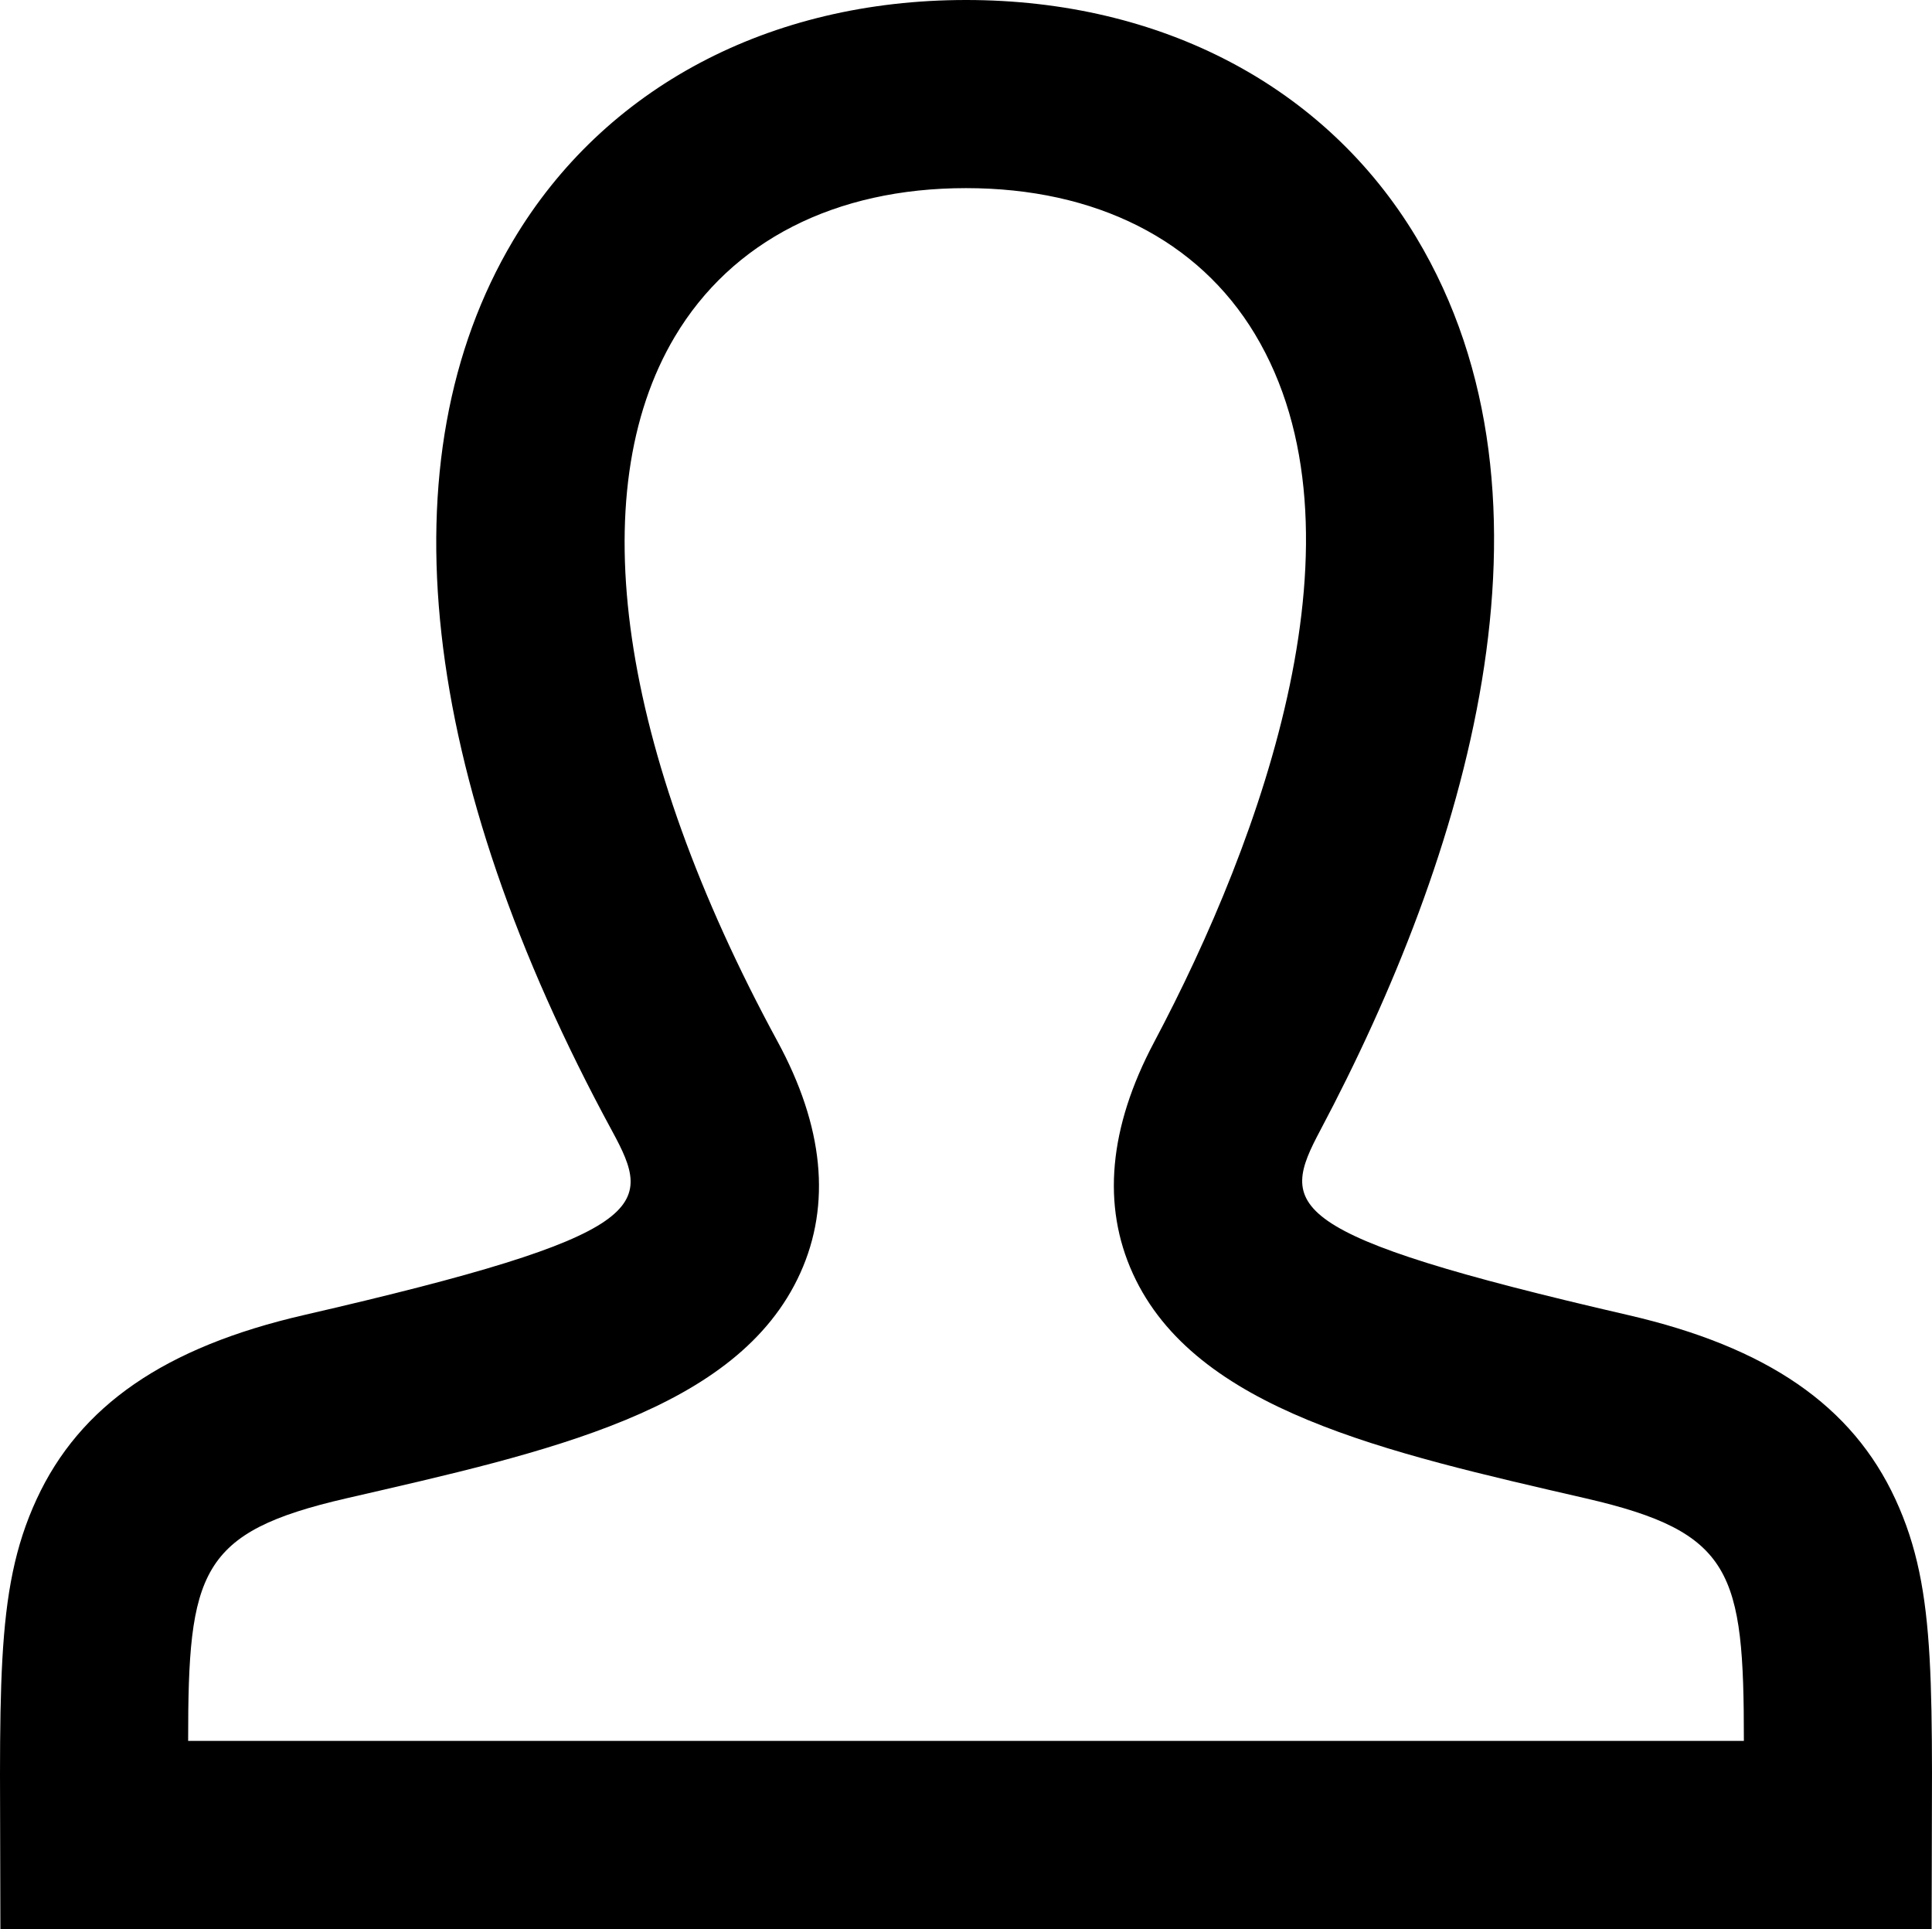 <?xml version="1.0" encoding="utf-8"?>
<!-- Generator: Adobe Illustrator 17.0.0, SVG Export Plug-In . SVG Version: 6.00 Build 0)  -->
<!DOCTYPE svg PUBLIC "-//W3C//DTD SVG 1.1//EN" "http://www.w3.org/Graphics/SVG/1.1/DTD/svg11.dtd">
<svg version="1.1" xmlns="http://www.w3.org/2000/svg" xmlns:xlink="http://www.w3.org/1999/xlink" x="0px" y="0px"
	 width="1791.219px" height="1788.382px" viewBox="0 0 1791.219 1788.382" enable-background="new 0 0 1791.219 1788.382"
	 xml:space="preserve">
<g id="_x30_1" display="none">
	<path display="inline" d="M901.4,1791.399C901.398,1791.399,901.402,1791.399,901.4,1791.399c-27.83,0-51.61-20.059-56.297-47.493
		c-56.881-332.801-192.93-503.136-312.961-653.423C418.88,948.678,311.9,814.737,311.9,585.882c0-325.052,264.448-589.5,589.5-589.5
		s589.5,264.448,589.5,589.5c0,228.857-106.978,362.796-220.238,504.606c-120.033,150.283-256.078,320.618-312.965,653.419
		C953.008,1771.34,929.228,1791.399,901.4,1791.399z M901.4,110.61c-262.066,0-475.272,213.206-475.272,475.272
		c0,188.836,86.171,296.724,195.266,433.317c93.836,117.487,205.29,257.042,280.007,479.116
		c74.717-222.074,186.169-361.629,280.003-479.116c109.097-136.59,195.266-244.478,195.266-433.317
		C1376.672,323.816,1163.466,110.61,901.4,110.61z M901.4,821c-136.772,0-248.042-111.27-248.042-248.038
		S764.628,324.924,901.4,324.924c136.77,0,248.042,111.27,248.042,248.038S1038.17,821,901.4,821z M901.4,439.152
		c-73.785,0-133.814,60.026-133.814,133.81s60.028,133.81,133.814,133.81c73.787,0,133.814-60.026,133.814-133.81
		S975.187,439.152,901.4,439.152z"/>
</g>
<g id="_x30_2" display="none">
	<path display="inline" fill="#231F20" d="M669.013,1310.992c-7.244,0-14.534-1.338-21.686-4.153
		C386.03,1203.806,217.2,955.683,217.2,674.777c0-374.503,304.669-679.195,679.195-679.195s679.195,304.692,679.195,679.195
		c0,273.524-162.785,519.178-414.761,625.81c-30.084,12.689-64.69-1.361-77.425-31.376c-12.689-30.038,1.338-64.713,31.376-77.425
		c208.188-88.083,342.689-291.034,342.689-517.01c0-309.375-251.699-561.074-561.074-561.074S335.321,365.402,335.321,674.777
		c0,232.089,139.484,437.047,355.378,522.201c30.315,11.951,45.218,46.256,33.268,76.594
		C714.784,1296.803,692.544,1310.992,669.013,1310.992z M955.456,1731.959V886.61L712.201,688.758
		c-25.378-20.579-62.521-16.726-83.1,8.559c-20.579,25.308-16.749,62.498,8.536,83.077L837.335,942.81v789.149
		c0,32.622,26.439,59.06,59.06,59.06C929.017,1791.02,955.456,1764.581,955.456,1731.959z M931.832,961.958l236.242-177.181
		c26.116-19.564,31.376-56.592,11.812-82.685c-19.564-26.116-56.615-31.399-82.685-11.812L860.959,867.462
		c-26.116,19.564-31.376,56.592-11.812,82.685c11.581,15.48,29.346,23.624,47.294,23.624
		C908.761,973.77,921.219,969.918,931.832,961.958z"/>
</g>
<g id="_x30_3" display="none">
	<path display="inline" d="M1008.173,1292.742v388.021c0,61.615-49.937,111.552-111.552,111.552s-111.552-49.937-111.552-111.552
		v-388.021C478.059,1239.73,244.3,972.789,244.3,650.632c0-360.266,292.054-652.32,652.32-652.32s652.32,292.054,652.32,652.32
		C1548.94,972.789,1315.181,1239.73,1008.173,1292.742z"/>
</g>
<g id="_x30_4" display="none">
	<path display="inline" d="M728.828,395.118h6.237c4.447,0,8.882-0.624,13.155-1.871c94.571-27.35,195.506-27.397,290.031,0
		c4.285,1.247,8.709,1.871,13.167,1.871h6.26c16.678,0,32.132-8.778,40.656-23.123c8.535-14.345,8.882-32.109,0.912-46.754
		L934.776,22.424c-8.27-15.246-24.232-24.74-41.568-24.74c-17.348,0-33.299,9.494-41.58,24.74L687.248,325.241
		c-7.958,14.668-7.6,32.432,0.924,46.754C696.696,386.34,712.15,395.118,728.828,395.118z M893.219,144.138l75.225,138.484
		c-49.873-6.121-100.508-6.121-150.404,0L893.219,144.138z M1765.207,852.728L1462.39,688.372
		c-14.657-7.969-32.421-7.646-46.766,0.924c-14.333,8.524-23.111,23.978-23.111,40.656v6.306c0,4.458,0.624,8.87,1.859,13.144
		c13.71,47.378,20.663,96.142,20.663,144.952c0,48.787-6.953,97.574-20.663,144.998c-1.236,4.273-1.859,8.709-1.859,13.144v6.283
		c0,16.678,8.79,32.132,23.123,40.656c7.438,4.435,15.812,6.653,24.186,6.653c7.761,0,15.535-1.917,22.58-5.729l302.817-164.472
		c15.246-8.293,24.728-24.232,24.728-41.58C1789.947,876.96,1780.453,860.998,1765.207,852.728z M1505.009,969.545
		c3.084-24.971,4.643-50.081,4.643-75.19c0-25.133-1.559-50.242-4.643-75.19l138.484,75.167L1505.009,969.545z M1143.922,435.058
		c2.922,2.911,6.214,5.452,9.783,7.531c79.279,45.853,145.449,112.035,191.348,191.337c2.068,3.581,4.597,6.861,7.519,9.794
		l12.081,12.058c8.986,8.963,21.056,13.814,33.426,13.814c3.985,0,7.993-0.508,11.943-1.525
		c16.228-4.25,29.002-16.747,33.576-32.894l91.892-324.462c4.666-16.493,0.058-34.234-12.07-46.338
		c-12.127-12.151-29.81-16.771-46.35-12.058l-324.416,91.938c-16.135,4.574-28.644,17.348-32.871,33.564
		c-4.239,16.239,0.439,33.495,12.289,45.368L1143.922,435.058z M1421.364,366.428l-42.261,149.249
		c-31.139-39.87-67.071-75.814-106.918-106.976L1421.364,366.428z M1059.296,1393.59h-7.877c-4.458,0-8.882,0.624-13.167,1.871
		c-94.617,27.396-195.345,27.396-290.031,0c-4.273-1.247-8.709-1.871-13.155-1.871h-4.597c-16.678,0-32.132,8.778-40.656,23.123
		c-8.535,14.345-8.882,32.109-0.912,46.754l164.472,302.84c8.27,15.246,24.232,24.74,41.58,24.74
		c17.336,0,33.299-9.494,41.568-24.74l164.356-302.84c7.958-14.668,7.6-32.432-0.924-46.754
		C1091.416,1402.368,1075.974,1393.59,1059.296,1393.59z M894.928,1644.594l-75.098-138.276
		c49.896,6.006,100.508,5.867,150.381-0.439L894.928,1644.594z M347.922,1105.95c8.512,0,17.036-2.287,24.59-6.791
		c14.334-8.524,23.123-24.255,23.123-40.933c0-4.62-0.681-9.217-2.01-13.652c-14.68-48.741-22.13-99.284-22.13-150.219
		c0-50.889,7.45-101.432,22.13-150.219c1.328-4.412,2.01-9.563,2.01-14.183c0-16.678-8.79-32.132-23.123-40.656
		c-14.334-8.57-32.109-8.847-46.766-0.924L22.928,852.821C7.694,861.114-1.8,877.053-1.8,894.401s9.494,33.31,24.74,41.58
		l302.817,164.379C332.676,1104.125,340.299,1105.95,347.922,1105.95z M281.371,968.598l-136.717-74.197l136.717-74.243
		c-2.991,24.578-4.493,49.365-4.493,74.197C276.878,919.21,278.379,944.019,281.371,968.598z M646.35,1355.822
		c-2.991-2.98-6.352-5.544-10.025-7.623c-82.12-46.731-150.207-114.807-196.881-196.927c-2.102-3.719-4.701-7.115-7.727-10.118
		l-8.247-8.224c-11.885-11.85-29.175-16.47-45.357-12.289c-16.228,4.25-28.99,16.747-33.564,32.894l-91.892,324.485
		c-4.666,16.493-0.058,34.234,12.07,46.338c8.997,9.009,21.079,13.86,33.449,13.86c4.308,0,8.651-0.578,12.901-1.802l324.416-91.961
		c16.158-4.574,28.667-17.371,32.894-33.61c4.216-16.262-0.497-33.541-12.382-45.391L646.35,1355.822z M366.783,1422.281
		l41.822-147.701c30.965,39.409,66.609,74.936,106.121,105.775L366.783,1422.281z M1444.152,1152.935
		c-4.585-16.147-17.394-28.667-33.645-32.871c-16.251-4.297-33.53,0.508-45.391,12.382l-12.613,12.682
		c-2.876,2.887-5.371,6.145-7.427,9.679c-45.911,79.279-112.081,145.437-191.371,191.36c-3.546,2.056-6.814,4.551-9.714,7.438
		l-11.296,11.273c-11.885,11.873-16.597,29.152-12.37,45.391c4.216,16.262,16.736,29.06,32.894,33.634l324.485,91.868
		c4.25,1.201,8.582,1.779,12.89,1.779c12.37,0,24.463-4.874,33.46-13.86c12.116-12.128,16.736-29.868,12.058-46.362
		L1444.152,1152.935z M1272.913,1379.453c39.79-31.231,75.664-67.198,106.745-107.115l42.319,149.295L1272.913,1379.453z
		 M343.971,635.797c4.574,16.124,17.36,28.644,33.599,32.871c3.95,1.016,7.946,1.525,11.92,1.525
		c12.382,0,24.463-4.874,33.449-13.86l8.824-8.824c3.003-3.003,5.579-6.376,7.681-10.072
		c46.662-82.097,114.749-150.173,196.881-196.904c3.684-2.102,7.069-4.666,10.06-7.669l9.055-9.055
		c11.873-11.873,16.563-29.129,12.335-45.368s-16.747-29.037-32.894-33.587l-324.462-91.892
		c-16.459-4.735-34.211-0.069-46.35,12.058c-12.116,12.127-16.736,29.868-12.058,46.362L343.971,635.797z M513.999,408.955
		c-39.466,30.885-75.052,66.459-105.959,105.89l-41.892-147.77L513.999,408.955z M893.253,421.845
		c-260.544,0-472.509,211.965-472.509,472.509s211.965,472.532,472.509,472.532c260.556,0,472.532-211.988,472.532-472.532
		S1153.809,421.845,893.253,421.845z M893.253,1272.27c-208.373,0-377.892-169.531-377.892-377.915
		c0-208.361,169.519-377.892,377.892-377.892c208.385,0,377.915,169.531,377.915,377.892
		C1271.169,1102.739,1101.638,1272.27,893.253,1272.27z"/>
</g>
<g id="_x30_5">
	<path id="user-3-icon" d="M1790.87,1788.382H0.367c0-222.137-6.321-312.041,33.542-398.394
		c40.063-86.774,118.807-141.05,247.818-170.805c324.849-74.827,323.928-100.386,285.834-170.535
		c-179.409-330.397-212.02-623.622-91.826-825.659C560.043,81.274,713.088,0,895.623,0c181.161,0,333.253,80.113,417.279,219.794
		c147.293,244.853,45.041,575.733-88.817,828.103c-37.55,70.766-38.398,96.582,285.429,171.287
		c129.007,29.755,207.751,84.031,247.81,170.805C1797.056,1476.04,1790.87,1563.453,1790.87,1788.382z M174.432,1613.977h1442.372
		c0.065-156.844-10.352-193.451-146.484-224.854c-185.621-42.789-362.178-81.705-419.958-208.268
		c-28.92-63.345-22.312-135.576,19.656-214.681c100.604-189.665,203.512-473.511,93.439-656.476
		c-52.48-87.244-147.602-135.289-267.83-135.289c-121.268,0-217.154,48.924-270,137.754
		c-86.231,144.941-51.528,383.046,95.204,653.268c42.776,78.774,49.928,150.979,21.251,214.585
		c-57.828,128.255-235.228,166.296-421.153,209.111C184.784,1420.521,174.367,1457.128,174.432,1613.977z"/>
</g>
<g id="_x30_6" display="none">
	<path display="inline" d="M1075.327,1787.158h-359.58c-41.087,0-74.507-33.421-74.507-74.507v-188.465
		c0-5.828-0.258-10.782-0.661-14.951c-3.25,2.667-6.937,6.007-11.062,10.132l-75.415,75.404
		c-33.286,33.286-55.914,55.903-57.606,57.606c-28.601,28.601-77.455,28.377-105.586,0.224
		c-2.959-2.959-59.837-59.848-127.138-127.115l-127.115-127.16c-28.882-29.162-28.882-76.211-0.247-105.126l133.503-133.481
		c4.102-4.124,7.419-7.8,10.098-11.051c-4.192-0.381-9.156-0.65-14.984-0.65H76.607c-41.087,0-74.507-33.421-74.507-74.507V713.953
		c0-41.087,33.421-74.507,74.507-74.507h188.465c5.828,0,10.782-0.269,14.962-0.65c-2.679-3.25-5.996-6.949-10.12-11.051
		L136.657,494.466c-28.882-29.162-28.882-76.211-0.247-105.126l140.855-140.855c60.733-60.722,110.069-110.035,113.24-113.24
		c28.938-28.96,77.645-28.557,105.776-0.403c2.992,3.004,62.616,62.627,133.257,133.234c4.113,4.124,7.8,7.442,11.039,10.132
		c0.403-4.192,0.661-9.145,0.661-14.951V74.814c0-41.087,33.421-74.507,74.507-74.507h359.58c41.087,0,74.507,33.421,74.507,74.507
		v188.442c0,5.805,0.258,10.759,0.661,14.951c3.239-2.69,6.926-6.007,11.039-10.132c70.652-70.629,130.264-130.253,132.999-133.01
		c28.601-28.601,77.477-28.377,105.608-0.224c3.575,3.609,52.91,52.922,113.644,113.644l140.609,140.609
		c28.882,29.162,28.882,76.211,0.247,105.126l-133.526,133.503c-4.113,4.124-7.442,7.823-10.12,11.051
		c4.203,0.403,9.168,0.672,15.007,0.672h188.442c41.087,0,74.507,33.421,74.507,74.507v359.558
		c0,41.087-33.421,74.507-74.507,74.507h-188.42c-5.828,0-10.781,0.269-14.962,0.65c2.667,3.25,5.996,6.926,10.098,11.051
		l133.234,133.234c28.882,29.162,28.882,76.211,0.247,105.126l-179.734,179.745c-41.714,41.692-71.885,71.862-74.339,74.35
		c-28.938,28.96-77.645,28.557-105.776,0.403c-2.992-3.004-62.616-62.627-133.257-133.234c-4.113-4.124-7.8-7.442-11.039-10.109
		c-0.403,4.169-0.661,9.123-0.661,14.951v188.465C1149.834,1753.737,1116.414,1787.158,1075.327,1787.158z M778.957,1649.441h233.16
		v-125.255c0-120.503,66.684-163.248,123.798-163.248c41.109,0,82.498,20.51,122.991,60.991
		c33.656,33.667,64.824,64.824,88.573,88.561c9.044-9.056,19.154-19.165,30.047-30.058l134.803-134.803l-88.539-88.539
		c-74.698-74.687-64.958-136.26-52.507-166.319c12.44-30.036,49.1-80.47,154.741-80.47h125.21V777.163h-125.232
		c-105.653,0-142.312-50.434-154.764-80.492c-12.452-30.058-22.191-91.632,52.507-166.319l88.584-88.584l-95.902-95.891
		c-25.945-25.934-49.828-49.806-68.971-68.948c-23.715,23.715-54.883,54.894-88.55,88.561
		c-40.504,40.481-81.882,61.013-123.002,61.013c-40.84,0-76.883-20.958-98.884-57.472c-16.52-27.413-24.903-63.008-24.903-105.776
		V138.024h-233.16v125.232c0,120.48-66.673,163.226-123.775,163.248c0,0-0.011,0-0.022,0c-41.109,0-82.487-20.532-122.991-61.013
		c-33.656-33.667-64.824-64.824-88.573-88.561c-19.109,19.098-43.003,42.992-68.971,68.948l-95.902,95.914l88.561,88.561
		c74.709,74.687,64.981,136.26,52.529,166.319c-12.452,30.058-49.1,80.492-154.742,80.492H139.817v233.138h125.21
		c105.642,0,142.301,50.411,154.753,80.47s22.191,91.61-52.485,166.319l-88.573,88.561l82.431,82.442
		c31.134,31.112,60.05,60.027,82.431,82.42c4.169-4.169,8.551-8.54,13.146-13.135l75.415-75.404
		c40.504-40.504,81.893-61.036,123.024-61.036c57.102,0,123.786,42.745,123.786,163.248V1649.441z M907.888,1233.755
		c-190.661,0-345.773-155.111-345.773-345.75c0-190.661,155.111-345.773,345.773-345.773s345.773,155.111,345.773,345.773
		C1253.66,1078.644,1098.549,1233.755,907.888,1233.755z M907.888,679.95c-114.72,0-208.055,93.336-208.055,208.055
		s93.336,208.033,208.055,208.033s208.055-93.313,208.055-208.033S1022.607,679.95,907.888,679.95z"/>
</g>
<g id="_x30_7" display="none">
	<path display="inline" d="M1893,900.707c0,72.076-58.436,130.529-130.536,130.529H349.417l537.778,537.787
		c50.954,50.968,50.954,133.62,0,184.597c-50.961,50.946-133.627,50.946-184.558-0.016l-748.341-748.341
		c-0.689-0.689-1.269-1.418-1.928-2.13c-30.296-23.896-49.808-60.861-49.808-102.435c0-42.898,20.799-80.869,52.758-104.633
		c3.262-4.207,6.756-8.32,10.621-12.185L714.28,35.524c50.968-50.97,133.604-50.97,184.588,0c50.954,50.97,50.954,133.628,0,184.597
		L348.82,770.177h1413.644C1834.564,770.177,1893,828.613,1893,900.707z"/>
</g>
<g id="_x30_8" display="none">
	<path display="inline" d="M1740.882,1523.203l-480.365-480.292c65.678-104.93,103.836-229.307,103.836-362.123
		c0-377.747-306.178-684.022-683.853-684.022C302.875-3.235-3.4,303.04-3.4,680.787c0,377.6,306.275,683.728,683.9,683.728
		c133.549,0,258.459-38.472,363.852-104.833l480.048,480.051c33.094,32.972,76.241,50.348,119.266,50.348c0.194,0,0.339,0,0.533,0
		c37.403,0,75.583-13.897,104.202-42.367c29.03-29.055,42.78-67.408,42.658-105.199
		C1791.06,1599.491,1773.879,1556.25,1740.882,1523.203z M1061.848,680.787c-0.364,210.054-171.144,380.957-381.348,381.348
		c-210.226-0.391-381.006-171.293-381.348-381.348c0.341-210.204,171.121-381.106,381.348-381.495
		C890.704,299.681,1061.484,470.583,1061.848,680.787z"/>
</g>
<g id="_x30_9" display="none">
	<path display="inline" d="M1020.656,456.841h470.83L1203.42,168.75c-39.749-39.749-39.749-104.207,0-143.956
		c39.749-39.749,104.208-39.749,143.958,0l461.898,461.847c0,0,0,0,0.025,0c4.734,4.734,8.957,9.95,12.672,15.549
		c1.527,2.265,2.546,4.733,3.869,7.1c1.909,3.436,3.97,6.769,5.497,10.433c1.221,2.977,1.882,6.057,2.799,9.111
		c1.044,3.282,2.289,6.489,2.951,9.925c1.019,5.191,1.35,10.458,1.578,15.726c0.051,1.399,0.433,2.698,0.433,4.122
		c0,1.578-0.407,3.054-0.485,4.607c-0.228,5.115-0.559,10.204-1.552,15.217c-0.713,3.614-2.01,6.999-3.105,10.484
		c-0.916,2.85-1.5,5.751-2.647,8.526c-1.628,3.945-3.816,7.584-5.955,11.273c-1.17,2.061-2.035,4.25-3.384,6.261
		c-3.791,5.649-8.066,10.942-12.876,15.726l-461.746,461.719c-19.875,19.875-45.933,29.824-71.966,29.824
		s-52.091-9.95-71.966-29.824c-39.749-39.749-39.749-104.182,0-143.905l288.066-288.093h-470.83
		c-225.668,0-409.273,183.605-409.273,409.299c0,56.213-45.575,101.79-101.79,101.79c-56.213,0-101.79-45.577-101.79-101.79
		C407.803,731.776,682.738,456.841,1020.656,456.841z M1737.259,1105.779c-56.213,0-101.79,45.577-101.79,101.79v237.527v75.553
		v63.339H159.512V206.641h84.867h76.318h479.278c56.215,0,101.79-45.577,101.79-101.79S856.189,3.061,799.975,3.061H312.249h-67.87
		h-84.867c-112.428,0-203.58,91.152-203.58,203.58v1377.347c0,112.426,91.152,203.58,203.58,203.58h1475.956
		c112.426,0,203.58-91.154,203.58-203.58v-63.339v-75.553v-237.527C1839.049,1151.356,1793.472,1105.779,1737.259,1105.779z"/>
</g>
<g id="_x31_0" display="none">
	<path display="inline" d="M1791.7,1109.21c0-108.193-67.804-185.201-98.086-214.22c30.283-29.002,98.086-106.01,98.086-214.203
		c0-78.072-45.605-133.712-85.905-182.836c-29.327-35.769-54.682-66.667-54.484-97.004c0.306-36.943,2.527-65.223,28.911-92.6
		c38.333-39.867,51.868-79.191,41.364-120.159l-1.263-4.981L1605.85,70.738l-4.837-1.209
		c-40.787-10.503-80.347,3.014-120.176,41.383c-27.414,26.348-55.658,28.569-92.961,28.821c-30.284,0-61.036-25.23-96.661-54.467
		c-49.089-40.245-104.728-85.868-182.782-85.868c-105.937,0-181.952,64.969-212.326,96.119
		C865.735,64.367,789.702-0.602,683.782-0.602c-78.054,0-133.693,45.624-182.818,85.886c-35.643,29.219-66.395,54.449-97.004,54.449
		c-36.924-0.252-65.204-2.473-92.582-28.821c-39.847-38.333-79.605-51.778-120.176-41.383l-4.8,1.246L71.928,183.208l-1.299,4.999
		c-10.468,40.95,3.014,80.239,41.4,120.176c26.313,27.378,28.569,55.64,28.821,92.582c0.217,30.355-25.103,61.253-54.43,97.022
		C46.14,547.075,0.516,602.751,0.516,680.787c0,108.193,67.804,185.201,98.104,214.203c-30.3,29.019-98.104,106.027-98.104,214.22
		c0,78.072,45.66,133.694,85.905,182.836c29.327,35.715,54.628,66.613,54.43,96.932c-0.252,36.979-2.491,65.24-28.821,92.672
		c-38.369,39.848-51.886,79.172-41.4,120.157l1.299,4.981l114.474,112.416l4.746,1.227c40.679,10.377,80.401-3.031,120.213-41.328
		c27.378-26.385,55.64-28.605,92.979-28.911c30.23,0,60.982,25.248,96.625,54.484c49.125,40.227,104.783,85.905,182.818,85.905
		c105.919,0,181.952-65.006,212.326-96.102c30.373,31.113,106.389,96.102,212.326,96.102c78.054,0,133.693-45.605,182.782-85.905
		c35.643-29.219,66.45-54.484,97.058-54.484c36.925,0.306,65.204,2.527,92.582,28.911c31.275,30.067,61.974,44.72,93.827,44.72
		c0.054,0,0.054,0,0.054,0c8.7,0,17.578-1.137,26.295-3.393l4.837-1.227l114.474-112.416l1.262-4.981
		c10.504-40.985-3.031-80.31-41.364-120.157c-26.385-27.396-28.604-55.694-28.911-92.672c-0.216-30.284,25.122-61.217,54.484-96.932
		C1746.041,1242.939,1791.7,1187.3,1791.7,1109.21z M1476.091,1477.373H318.255V316.992h1157.836V1477.373z"/>
</g>
<g id="_x31_1" display="none">
	<path display="inline" d="M896.319,564.984c-210.153,0-380.536,170.36-380.536,380.492c0,210.217,170.383,380.58,380.536,380.58
		s380.58-170.363,380.58-380.58C1276.898,735.345,1106.471,564.984,896.319,564.984z M896.319,1191.433
		c-135.588,0-245.912-110.347-245.912-245.956c0-135.566,110.324-245.868,245.912-245.868
		c135.632,0,245.956,110.302,245.956,245.868C1142.275,1081.085,1031.95,1191.433,896.319,1191.433z M1654.235,358.687h-267.602
		l-22.27-44.49c-26.973-53.847-90.229-92.915-150.417-92.915H591.881c-60.188,0-123.441,39.068-150.406,92.895l-22.281,44.51
		H136.517C60.304,358.687-1.7,420.692-1.7,496.906v920.215c0,76.214,62.004,138.216,138.217,138.216h1517.718
		c76.214,0,138.217-62.003,138.217-138.216V496.906C1792.453,420.692,1730.449,358.687,1654.235,358.687z M1702.703,1417.12
		c0,26.666-21.802,48.467-48.468,48.467H136.517c-26.666,0-48.468-21.801-48.468-48.467V496.906
		c0-26.668,21.802-48.469,48.468-48.469h338.269c0.241-0.482,0.329-0.963,0.57-1.445l46.365-92.618
		c11.942-23.84,43.494-43.342,70.16-43.342h622.066c26.666,0,58.219,19.503,70.161,43.342l46.365,92.618
		c0.241,0.482,0.329,0.963,0.57,1.445h323.194c26.666,0,48.468,21.802,48.468,48.469V1417.12z"/>
</g>
<g id="_x31_2" display="none">
	<g display="inline">
		<path fill="none" d="M548.686,1557.397c0,57.494,46.584,104.26,103.899,104.26c57.269,0,104.034-46.766,104.034-104.26V1257.74
			H548.686V1557.397z"/>
		<rect x="961.44" y="474.668" fill="none" width="319.903" height="655.544"/>
		<path fill="none" d="M833.73,1130.168v-655.5H435.632c-87.71,0-169.736,34.273-230.751,96.187
			c-62.861,61.645-96.773,143.627-96.773,231.428c0,180.784,147.057,327.885,327.524,327.885H833.73z"/>
		<polygon fill="none" points="1408.781,1161.236 1686.837,1359.746 1686.837,245.631 1408.781,443.913 		"/>
		<path d="M1814.5-2.03l-489.752,349.078H925.813H833.73H435.632c-122.117,0-236.388,47.756-320.941,133.708
			C28.11,565.939-19.6,680.165-19.6,802.327c0,246.26,196.495,447.038,440.848,454.69v300.334
			c0,127.889,103.718,231.745,231.381,231.745c127.754,0,231.563-103.809,231.744-231.745v-299.61h41.396h398.938l489.793,349.937
			V-2.03z M108.107,802.283c0-87.801,33.912-169.783,96.773-231.428c61.015-61.915,143.041-96.187,230.751-96.187H833.73v655.5
			H435.632C255.164,1130.168,108.107,983.067,108.107,802.283z M756.619,1557.397c0,57.494-46.766,104.26-104.034,104.26
			c-57.315,0-103.899-46.766-103.899-104.26V1257.74h207.934V1557.397z M961.44,474.668h319.903v655.544H961.44V474.668z
			 M1686.837,1359.746l-278.056-198.51V443.913l278.056-198.281V1359.746z"/>
	</g>
</g>
<g id="_x31_3" display="none">
	<g display="inline">
		<path fill="none" d="M149.379,800.267l142.713,212.071L299.361,699c-30.91-47.202-65.512-61.008-110.723-44.581
			C127.161,686.347,115.029,731.432,149.379,800.267z"/>
		<path fill="none" d="M1578.098,493.099c3.639,10.483,0.667,22.11-7.547,29.559l-564.315,511.493
			c-7.98,7.223-19.454,9.168-29.288,5.007c-9.907-4.161-16.518-13.672-16.95-24.407l-14.122-355.802
			c-54.533-13.834-139.552-25.2-253.337-33.846c-29.243,20.363-69.159,33.314-118.865,38.565c-9.691,0.739-18.292,1.072-26.65,1.072
			c-39.772,0-74.914-7.601-104.608-22.606c-37.655,2.333-72.555,7.799-103.86,16.283c4.224,5.8,8.331,11.969,12.312,18.526
			c2.738,4.521,4.134,9.727,4.008,15.004l-9.484,408.687c-0.279,12.05-8.322,22.516-19.895,25.902
			c-11.564,3.386-23.993-1.117-30.72-11.096L102.493,829.708c-0.63-0.946-1.216-1.927-1.729-2.945
			c-49.21-97.205-26.433-176.172,64.125-222.356c0.919-0.468,1.864-0.883,2.828-1.243c9.051-3.404,18.013-6.007,26.839-7.808
			c-14.707,0.847-30.162,4.251-46.067,10.168c-45.815,23.614-74.644,52.894-85.686,87.055
			c-12.086,37.376-4.188,83.929,23.488,138.381l251.689,376.201c3.179,4.737,4.809,10.357,4.665,16.067l-4.422,178.919h638.725
			l-5.926-143.83c-0.288-7.079,2.161-14.014,6.827-19.364l615.543-703.03c6.827-7.772,17.418-11.114,27.451-8.637
			c9.727,2.405,19.58,4.404,29.541,5.989l-82.155-75.337C1570.659,469.412,1573.955,481.139,1578.098,493.099z"/>
		<path d="M1786.81,550.433c-61.513-90.414-142.659-163.86-241.188-218.303c-10.447-5.746-23.416-4.188-32.17,3.909l-10.231,9.466
			c-5.692,5.26-8.916,12.663-8.88,20.417c0.036,7.745,3.296,15.122,9.024,20.345l5.167,4.709
			c-2.594,32.466,1.251,66.884,11.674,102.628l-507.269,459.779l-12.573-316.76c-0.468-11.735-8.304-21.894-19.526-25.344
			c-58.973-18.13-155.322-31.909-294.577-42.131c-7.07-0.477-14.05,1.684-19.526,6.169c-21.363,17.436-54.623,28.649-98.042,33.251
			c-42.888,3.206-78.904-2.99-106.481-18.58c-4.557-2.576-9.754-3.873-14.995-3.539c-38.763,1.945-75.184,6.935-108.526,14.851
			c-60.891-60.45-133.365-76.625-211.251-46.977c-0.928,0.351-1.837,0.757-2.72,1.207c-60.18,30.648-98.727,71.032-114.569,120.018
			c-16.878,52.2-7.592,113.461,27.622,182.08c0.486,0.946,1.027,1.864,1.621,2.747l247.718,370.257l-4.908,198.498
			c-0.189,7.457,2.648,14.662,7.853,20.012c5.206,5.332,12.348,8.34,19.805,8.34h695.924c7.529,0,14.752-3.08,19.958-8.502
			c5.224-5.44,7.998-12.771,7.691-20.3l-6.665-161.59l597.422-682.342c33.593,6.836,68.177,9.574,103.086,8.097
			c0.794-0.033,1.507-0.341,2.285-0.439l4.722,4.303c5.296,4.809,11.96,7.214,18.643,7.214c6.773,0,13.546-2.477,18.859-7.43
			l11.006-10.258C1792.79,576.929,1794.483,561.727,1786.81,550.433z M299.361,699l-7.268,313.337L149.379,800.267
			c-34.35-68.835-22.218-113.92,39.258-145.848C233.849,637.992,268.451,651.799,299.361,699z M1620.842,527.287
			c-10.033-2.477-20.624,0.865-27.451,8.637l-615.543,703.03c-4.665,5.35-7.115,12.285-6.827,19.364l5.926,143.83H338.223
			l4.422-178.919c0.144-5.71-1.486-11.33-4.665-16.067L86.29,830.96c-27.676-54.452-35.575-101.005-23.488-138.381
			c11.042-34.161,39.871-63.44,85.686-87.055c15.905-5.917,31.36-9.322,46.067-10.168c-8.826,1.801-17.787,4.404-26.839,7.808
			c-0.964,0.36-1.909,0.775-2.828,1.243C74.33,650.592,51.553,729.559,100.763,826.763c0.513,1.018,1.099,1.999,1.729,2.945
			l192.284,285.733c6.728,9.979,19.156,14.482,30.72,11.096c11.573-3.386,19.616-13.852,19.895-25.902l9.484-408.687
			c0.126-5.278-1.27-10.483-4.008-15.004c-3.981-6.557-8.088-12.726-12.312-18.526c31.306-8.484,66.205-13.951,103.86-16.283
			c29.694,15.004,64.836,22.606,104.608,22.606c8.358,0,16.959-0.333,26.65-1.072c49.706-5.251,89.621-18.202,118.865-38.565
			c113.785,8.646,198.804,20.012,253.337,33.846l14.122,355.802c0.432,10.735,7.043,20.246,16.95,24.407
			c9.835,4.161,21.309,2.216,29.288-5.007l564.315-511.493c8.214-7.448,11.186-19.075,7.547-29.559
			c-4.143-11.96-7.439-23.687-9.871-35.16l82.155,75.337C1640.422,531.691,1630.569,529.691,1620.842,527.287z"/>
	</g>
</g>
<g id="_x31_4" display="none">
	<g display="inline">
		<path fill="none" d="M329.633,355.321h1135.18c22.922,0,45.414-26.821,45.414-54.143c0-25.04-20.364-45.404-45.414-45.404
			h-349.274c-23.147,0-41.914-18.767-41.914-41.914V82.877c0-1.044-0.716-1.75-1.76-1.75H722.581c-1.044,0-1.74,0.706-1.74,1.75
			V213.86c0,23.147-18.767,41.914-41.914,41.914H329.633c-25.04,0-45.404,20.364-45.404,45.404
			C284.229,328.501,306.721,355.321,329.633,355.321z"/>
		<path fill="none" d="M1464.813,568.383H329.633c-14.214,0-29.052,6.682-37.811,17.018c-5.761,6.795-8.043,14.029-6.805,21.5
			l173.296,1047.923c1.443,8.719,10.438,52.229,45.967,52.229h785.896c35.468,0,44.534-43.552,45.987-52.291l173.245-1047.81
			c1.248-7.511-1.044-14.766-6.836-21.581C1493.834,575.045,1479.016,568.383,1464.813,568.383z"/>
		<path d="M1464.813,484.554H329.633c-38.978,0-77.024,17.447-101.778,46.663c-21.786,25.716-30.853,57.489-25.531,89.406
			L375.61,1668.495c12.106,73.207,63.813,122.387,128.67,122.387h785.896c64.755,0,116.452-49.159,128.69-122.387l173.245-1047.862
			c5.301-31.988-3.786-63.772-25.603-89.488C1541.765,501.971,1503.76,484.554,1464.813,484.554z M1509.408,606.951
			l-173.245,1047.81c-1.453,8.739-10.52,52.291-45.987,52.291H504.28c-35.529,0-44.524-43.511-45.967-52.229L285.017,606.9
			c-1.238-7.47,1.044-14.705,6.805-21.5c8.759-10.335,23.597-17.018,37.811-17.018h1135.18c14.203,0,29.021,6.662,37.76,16.987
			C1508.365,592.185,1510.657,599.44,1509.408,606.951z"/>
		<path d="M329.633,439.15h1135.18c68.848,0,129.243-64.468,129.243-137.972c0-71.263-57.98-129.233-129.243-129.233h-307.359
			V82.877c0-47.184-38.394-85.579-85.589-85.579H722.581c-47.185,0-85.569,38.394-85.569,85.579v89.068h-307.38
			c-71.263,0-129.233,57.97-129.233,129.233C200.4,374.682,260.785,439.15,329.633,439.15z M329.633,255.774h349.294
			c23.147,0,41.914-18.767,41.914-41.914V82.877c0-1.044,0.696-1.75,1.74-1.75h349.284c1.044,0,1.76,0.706,1.76,1.75V213.86
			c0,23.147,18.767,41.914,41.914,41.914h349.274c25.05,0,45.414,20.364,45.414,45.404c0,27.322-22.492,54.143-45.414,54.143
			H329.633c-22.912,0-45.404-26.821-45.404-54.143C284.229,276.138,304.593,255.774,329.633,255.774z"/>
	</g>
</g>
<g id="_x31_5" display="none">
	<g display="inline">
		<path fill="none" d="M971.007,849.494V215.765c0-25.73,20.862-46.592,46.592-46.592h145.829v-78.67H626.774v78.67h145.829
			c25.73,0,46.592,20.862,46.592,46.592v633.843c0,24.456-18.905,44.75-43.294,46.479L510.941,914.9l74.348,431.935
			c0.171,1.024,0.318,2.07,0.432,3.117c0.102,1.001,13.479,115.252,97.598,213.852c82.367,96.529,183.446,125.831,211.383,132.338
			c27.96-6.689,130.04-36.696,211.668-132.338c84.13-98.622,97.507-212.851,97.621-214.011c0.114-0.933,0.273-2.025,0.432-2.958
			l74.302-431.958l-264.448-18.905C989.889,894.221,971.007,873.927,971.007,849.494z"/>
		<path d="M1370.045,843.328c-8.122-10.351-20.225-16.812-33.352-17.745l-272.502-19.474V262.357h145.829
			c25.73,0,46.592-20.862,46.592-46.592V43.91c0-25.73-20.862-46.592-46.592-46.592H580.181c-25.73,0-46.592,20.862-46.592,46.592
			v171.855c0,25.73,20.862,46.592,46.592,46.592H726.01V806.2l-273.013,19.383c-13.127,0.933-25.253,7.371-33.375,17.745
			c-8.122,10.351-11.477,23.66-9.248,36.628l82.856,481.394c2.139,17.7,20.782,147.558,119.2,262.924
			c117.96,138.253,268.259,164.347,274.595,165.394c2.503,0.409,5.028,0.614,7.564,0.614h0.512c2.537,0,5.062-0.205,7.564-0.614
			c6.336-1.047,156.612-27.141,274.595-165.394c98.417-115.366,117.072-245.201,119.211-262.924l82.811-481.394
			C1381.511,866.989,1378.167,853.68,1370.045,843.328z M1204.423,1346.835c-0.159,0.933-0.318,2.025-0.432,2.958
			c-0.114,1.16-13.491,115.389-97.621,214.011c-81.628,95.642-183.708,125.649-211.668,132.338
			c-27.937-6.507-129.016-35.809-211.383-132.338c-84.119-98.599-97.496-212.851-97.598-213.852
			c-0.114-1.047-0.262-2.093-0.432-3.117L510.941,914.9l264.96-18.814c24.388-1.729,43.294-22.022,43.294-46.479V215.765
			c0-25.73-20.862-46.592-46.592-46.592H626.774v-78.67h536.654v78.67h-145.829c-25.73,0-46.592,20.862-46.592,46.592v633.729
			c0,24.434,18.883,44.727,43.271,46.479l264.448,18.905L1204.423,1346.835z"/>
	</g>
</g>
<g id="_x31_6" display="none">
	<g display="inline">
		<path fill="none" d="M1667.742,629.995c-48.312,54.118-93.579,114.039-134.542,178.097
			c-51.176,80.028-95.754,166.796-132.494,257.894c-7.175,17.788-26.434,27.492-45,22.68c-18.567-4.815-30.681-22.657-28.306-41.691
			c12.945-103.736,35.202-214.972,66.152-330.619c24.691-92.26,54.95-187.561,89.937-283.255
			c19.645-53.731,38.465-101.307,54.948-141.104c-28.416,23.929-60.715,53.238-95.088,88.2
			c-67.255,68.406-129.175,144.751-184.04,226.916c-68.53,102.628-126.206,214.711-171.428,333.136
			c-5.783,15.146-20.463,25.015-36.706,24.55c-16.206-0.438-30.369-11.062-35.324-26.499
			c-80.738-251.474-197.85-389.747-277.864-459.779c11.364,38.722,23.9,86.59,35.573,142.207
			c19.084,90.938,31.888,183.946,38.055,276.44c7.716,115.717,5.01,230.986-8.042,342.605
			c-2.184,18.676-17.638,32.982-36.426,33.721c-18.765,0.712-35.318-12.31-38.963-30.756
			c-32.146-162.748-84.872-313.306-156.71-447.493C514.184,688.231,444.67,591.313,364.865,507.183
			c-51.875-54.686-101.14-96.618-142.211-127.558c23.384,50.234,51.368,113.7,80.197,186.633
			c42.367,107.179,77.643,212.457,104.849,312.909c34.17,126.169,55.665,245.166,63.885,353.686
			c1.41,18.605-10.834,35.506-28.952,39.964c-18.12,4.458-36.807-4.832-44.191-21.967
			c-36.374-84.402-80.987-165.526-132.602-241.119c-41.359-60.574-87.289-117.764-136.512-169.98
			c-13.469-14.288-26.46-27.426-38.78-39.413c21.18,57.725,46.083,129.335,70.142,207.422
			c35.086,113.871,61.621,219.488,78.87,313.44c18.251,99.416,26.132,186.182,23.529,260.182h1317.33
			c-4.633-95,0.119-206.968,14.184-333.426c12.837-115.431,33.432-243.564,61.21-380.602
			c23.74-117.113,48.813-221.247,67.945-296.014C1706.617,588.11,1687.731,607.603,1667.742,629.995z"/>
		<path d="M1815.152,430.893c-13.038-9.463-30.612-9.729-43.928-0.659c-2.823,1.923-70.168,48.232-158.341,146.539
			c-51.347,57.249-99.41,120.619-142.855,188.351c-5.811,9.058-11.54,18.2-17.187,27.418c4.534-18.467,9.309-37.081,14.317-55.812
			c24.052-89.952,53.556-182.948,87.692-276.407c58.25-159.471,110.462-266.3,110.979-267.355
			c7.411-15.085,4.088-33.242-8.186-44.724c-12.274-11.482-30.614-13.588-45.17-5.189c-4.016,2.317-99.739,58.155-221.32,181.301
			c-70.985,71.9-136.308,152.157-194.151,238.541c-54.097,80.789-101.733,167.138-142.208,257.688
			c-26.026-65.585-55.915-126.633-89.304-182.33c-39.436-65.784-83.841-124.335-131.984-174.028
			C749.91,377.938,683.046,347.591,680.24,346.342c-14.296-6.367-31.017-3.357-42.21,7.572
			c-11.193,10.931-14.583,27.596-8.559,42.035c0.383,0.919,38.708,93.648,69.78,242.542c18.209,87.25,30.406,176.457,36.254,265.142
			c1.9,28.82,3.127,57.599,3.683,86.297c-27.969-80.988-61.501-158.101-100.385-230.731
			C578.295,646.174,504.771,543.7,420.273,454.624c-144.787-152.633-271.14-212.896-276.448-215.386
			c-14.942-7.01-32.699-3.625-44.017,8.392c-11.317,12.017-13.631,29.948-5.736,44.444c0.669,1.229,67.753,124.991,138.165,303.294
			c41.23,104.408,75.521,206.821,101.919,304.397c10.968,40.541,20.571,80.26,28.792,119.054
			c-11.32-18.157-23.02-36.061-35.077-53.673c-43.87-64.081-92.609-124.569-144.865-179.785
			C93.455,690.737,24.703,644.382,21.82,642.454c-14.027-9.377-32.545-8.433-45.549,2.316
			c-13.004,10.75-17.411,28.762-10.841,44.303c0.634,1.5,64.071,152.141,122.489,341.873
			c53.304,173.12,113.295,415.027,96.389,584.342c-1.072,10.734,2.447,21.478,9.686,29.476c7.239,7.999,17.523,12.618,28.311,12.618
			h1398.868c10.675,0,20.863-4.526,28.093-12.379c7.23-7.854,10.844-18.404,9.963-29.042c-8.131-98.208-4.35-219.152,11.236-359.443
			c12.565-113.093,32.774-238.751,60.066-373.471c46.596-230,98.339-408.808,98.856-410.587
			C1833.885,456.989,1828.189,440.357,1815.152,430.893z M1655.812,867.232c-27.778,137.038-48.373,265.293-61.21,380.724
			c-14.064,126.458-18.816,238.426-14.184,333.426H263.088c2.603-74-5.278-160.767-23.529-260.182
			c-17.249-93.951-43.784-199.448-78.87-313.318c-24.06-78.087-48.962-149.758-70.142-207.483
			c12.319,11.987,25.311,25.094,38.78,39.382c49.223,52.217,95.153,109.392,136.512,169.965
			c51.615,75.593,96.229,156.709,132.602,241.112c7.385,17.136,26.071,26.422,44.191,21.964
			c18.118-4.458,30.362-21.36,28.952-39.966c-8.22-108.52-29.715-227.518-63.885-353.687
			c-27.206-100.452-62.482-205.73-104.849-312.91c-28.83-72.933-56.813-136.399-80.197-186.633
			c41.071,30.94,90.336,72.872,142.211,127.558c79.805,84.13,149.318,181.047,206.609,288.06
			c71.838,134.187,124.563,284.745,156.71,447.493c3.645,18.447,20.198,31.468,38.963,30.756
			c18.788-0.739,34.242-15.045,36.426-33.721c13.052-111.619,15.758-226.888,8.042-342.605
			c-6.167-92.494-18.971-185.502-38.055-276.44c-11.673-55.617-24.209-103.484-35.573-142.207
			c80.015,70.033,197.126,208.305,277.864,459.779c4.955,15.436,19.118,26.06,35.324,26.499c16.243,0.465,30.923-9.404,36.706-24.55
			c45.222-118.424,102.897-230.508,171.428-333.136c54.865-82.165,116.785-158.51,184.04-226.916
			c34.373-34.962,66.672-64.271,95.088-88.2c-16.483,39.797-35.304,87.374-54.948,141.104
			c-34.986,95.694-65.245,190.995-89.937,283.255c-30.95,115.646-53.207,226.883-66.152,330.619
			c-2.375,19.034,9.738,36.876,28.306,41.691c18.566,4.812,37.825-4.892,45-22.68c36.74-91.098,81.318-177.866,132.494-257.894
			c40.963-64.058,86.229-123.979,134.542-178.097c19.989-22.393,38.875-41.946,56.015-58.717
			C1704.625,646.045,1679.552,750.119,1655.812,867.232z"/>
	</g>
</g>
<g id="_x31_7" display="none">
	<g display="inline">
		<path fill="none" d="M1347.619,1633.801c-36.211-10.553-85.711-24.988-84.635-98.752l-2.365-49.2
			c-5.312-113.646,3.141-224.345,25.129-329.009l12.441-59.082c6.088-28.941,12.247-53.823,18.194-77.893
			c22.694-91.835,39.335-159.184,18.388-333.553c-95.982-37.332-165.775-82.049-243.722-156.361l-47.117,29.267
			c-6.529,4.068-13.059,8.294-19.588,12.529c-30.617,19.818-62.276,40.306-100.711,50.656l-109.393,29.629
			c-3.203,0.856-6.538,1.209-9.812,1.253l-621.225-6.168c-3.715,0.591-7.412,0.882-11.056,0.882
			c-69.088,0-86.796-88.773-103.923-174.616c-6.944-34.791-18.318-91.817-30.088-106.587l-8.4,0.432
			c-5.753,36.979,9.9,147.237,40.791,246.572c8.806,27.114,21.115,43.367,30.097,55.244c6.503,8.585,12.115,15.997,14.779,26.02
			c2.797,10.526,0.697,21.759-5.726,30.565l-6.256,8.585c-77.841,108.714-59.929,214.728-26.109,352.603
			c1.738,7.2,5.347,16.588,9.168,26.523c15.291,39.706,38.391,99.723,6.132,174.846l-17.153,40.253
			c-0.6,1.412-1.288,2.788-2.056,4.112c-31.597,53.964-43.041,154.428-25.509,223.957l12.176,47.735
			c18.723,75.052,48.732,113.011,89.232,113.011c14.056,0,25.544-3.582,30.397-6.406l-38.964-119.629
			c-15.344-45.794-8.003-240.545,29.841-293.151c14.276-19.835,31.809-22.8,40.985-22.8c4.606,0,9.194,0.688,13.65,2.065
			c15.265,4.729,25.615,18.9,25.465,34.888l-1.218,125.946c21.132,121.058,58.023,199.022,75.67,206.769l64.394,27.088
			c8.479,3.653,13.262,4.288,15.256,4.359c5.726-10.888,2.753-51.988-13.668-76.005c-0.971-1.429-1.844-2.929-2.612-4.482
			l-39.317-80.188c-25.959-39.635-26.947-103.87-18.565-126.528l5.744-16.553l75.423-195.563l12.9-83.382
			c0.829-5.347,1.059-12.582,1.306-20.241c0.918-28.623,2.832-88.199,64.65-97.34l92.946-12.335
			c7.491-0.988,15.106,0.371,21.767,3.935c124.773,66.564,234.96,97.587,401.609,140.769c11.294,2.929,20.47,11.135,24.653,22.023
			l20.77,54c1.765,4.553,2.577,9.406,2.4,14.294c-2.312,63.282-8.418,104.434-14.329,144.246c-3.547,23.911-6.9,46.5-9.194,72.829
			l-8.629,104.47c-0.106,1.182-0.247,2.365-0.476,3.547l-0.882,4.853c-6.688,36.212-15.018,81.282,2.329,102.141
			c13.853,16.623,46.094,20.117,70.694,20.117c3.071,0,6.229-0.053,9.476-0.159c2.153-0.106,4.288,0.053,6.424,0.371
			c14.047,2.047,29.206-8.224,32.594-17.312c0.6-1.606,1.465-3.918-2.682-8.329c-82.994-45.582-68.929-111.617-59.558-155.558
			l1.218-5.753l54.035-247.322c3.865-17.718,20.206-29.876,38.329-28.306c18.053,1.518,32.206,16.165,33.088,34.27l12.388,255.686
			c0.371,18.9,0.035,36.441-0.3,53.382c-0.935,48.635-1.818,94.57,16.623,113.364c16.041,16.359,55.217,20.488,114.14,11.841
			c7.218-4.535,7.341-8.347,7.394-9.723c0.176-4.747-2.7-9.812-5.012-12.212L1347.619,1633.801z"/>
		<path fill="none" d="M1146.956,1535.172c0.035-1.535,0.071-3.071,0.088-4.606c0.177-8.841,0.353-17.859,0.424-27.017
			C1145.05,1516.767,1144.256,1526.702,1146.956,1535.172z"/>
		<path fill="none" d="M1758.793,416.702l-7.006-1.271c-9.07-1.756-18.017-2.771-26.964-3.829
			c-32.029-3.768-71.876-8.462-102.035-39.82l-43.676-47.4c-40.253-43.041-78.829-78.344-105.67-96.652
			c-10.994-7.5-16.976-20.435-15.582-33.67l3.653-34.411c0.159-1.456,0.406-2.894,0.724-4.315l7.376-31.976
			c4.041-15.503-9.194-48.864-18.6-53.673c-9.018,0.353-26.753,14.665-30.882,28.014c-0.406,1.288-0.882,2.55-1.412,3.785
			l-23.294,53.964c-0.935,2.206-2.1,4.324-3.459,6.3l-54.053,78.635c-0.494,0.715-1.006,1.412-1.553,2.091L1195.15,419.208
			c56.17,54.158,124.287,98.938,211.022,138.837l35.7-28.217c0.741-0.591,1.518-1.147,2.294-1.676l25.694-17.206
			c5.965-3.988,12.953-6.115,20.118-6.115h12.441c5.929,0,11.753,1.456,16.976,4.235l36.776,19.57
			c26.4,14.223,56.717,22.015,85.552,22.015c28.782,0,80.417-8.029,102.776-61.782l8.576-20.753
			C1768.216,431.331,1764.51,421.21,1758.793,416.702z"/>
		<path d="M1384.766,1570.149c-2.029-1.076-4.165-1.941-6.371-2.612l-10.553-3.124c-33.017-9.618-33.017-9.618-32.576-29.064
			c0.035-0.847,0.018-1.712-0.018-2.559l-2.418-50.364c-5.047-107.505,2.912-212.046,23.647-310.709l12.441-59.064
			c5.841-27.706,11.823-51.97,17.629-75.441c24.547-99.317,43.941-177.766,17.206-381.738c-1.765-13.367-10.8-24.644-23.47-29.259
			c-105.987-38.629-173.681-82.455-258.686-167.461c-11.859-11.876-30.335-14.02-44.629-5.144l-71.241,44.241
			c-6.918,4.315-13.782,8.762-20.665,13.209c-27.123,17.559-52.747,34.147-80.285,41.559l-104.62,28.341L180.381,574.8
			c-2.497-0.168-4.429,0.177-6.6,0.582c-14.153-13.297-27.432-79.852-34.667-116.143c-16.915-84.793-32.885-164.884-98.646-164.884
			c-0.018,0-0.035,0-0.053,0l-26.444,1.35c-16.323,0-30.838,7.509-40.879,21.15C-75.199,382.431,0.727,632.753,1.644,635.691
			c10.394,32.012,24.291,53.7,34.87,68.276C-56.546,844.542-21.332,988.065,7.08,1103.882c2.806,11.682,7.244,23.206,11.947,35.417
			c13.676,35.541,27.82,72.282,7.129,120.476l-16.332,38.329c-40.261,70.605-54.044,188.716-31.994,276.174l12.159,47.647
			c34.562,138.528,105.714,167.61,159.316,167.61c14.797,0,65.064-2.682,90.458-37.111c13.006-17.647,16.315-39.847,9.123-63.07
			l-19.085-58.341c17.665,38.188,39.988,69.458,67.694,80.717l63.714,26.806c15.635,6.724,30.441,10.147,44.011,10.147
			c0,0,0.009,0,0.018,0c27.353-0.018,50.338-13.853,63.061-37.976c21.909-41.505,9.512-109.552-15.935-148.764l-39.379-80.311
			c-0.838-1.694-1.809-3.335-2.903-4.888c-11.029-15.67-13.597-53.435-11.426-63.158l81.97-214.145
			c0.926-2.418,1.597-4.924,1.994-7.482l13.5-87.211c1.5-9.688,1.809-19.5,2.118-28.976c0.274-8.612,0.724-22.482,2.744-28.129
			l80.691-10.712c122.875,64.164,231.678,95.823,389.15,136.852l11.435,29.7c-2.365,55.217-7.923,92.664-13.288,128.928
			c-3.565,23.929-7.218,48.67-9.723,77.329l-8.506,102.829l-0.547,3.035c-8.947,48.37-21.176,114.599,17.859,161.505
			c25.853,31.059,67.164,46.164,126.264,46.164c2.876,0,5.841-0.035,8.859-0.106c29.753,3.212,59.876-7.623,81.458-26.911
			c25.041,25.323,61.729,37.641,112.129,37.641c20.929,0,44.029-2.047,70.623-6.247c3.547-0.565,6.988-1.641,10.2-3.212
			c32.647-15.918,51.67-43.641,52.164-76.094C1430.242,1616.507,1411.748,1584.337,1384.766,1570.149z M1147.044,1530.567
			c-0.018,1.535-0.053,3.071-0.088,4.606c-2.7-8.47-1.906-18.406,0.512-31.623
			C1147.397,1512.708,1147.221,1521.726,1147.044,1530.567z M1350.072,1657.166c-58.923,8.647-98.099,4.518-114.14-11.841
			c-18.441-18.794-17.559-64.729-16.623-113.364c0.335-16.941,0.671-34.482,0.3-53.382l-12.388-255.686
			c-0.882-18.106-15.035-32.753-33.088-34.27c-18.123-1.571-34.464,10.588-38.329,28.306l-54.035,247.322l-1.218,5.753
			c-9.371,43.941-23.435,109.976,59.558,155.558c4.147,4.412,3.282,6.724,2.682,8.329c-3.388,9.088-18.547,19.359-32.594,17.312
			c-2.135-0.318-4.271-0.476-6.424-0.371c-3.247,0.106-6.406,0.159-9.476,0.159c-24.6,0-56.841-3.494-70.694-20.117
			c-17.347-20.859-9.018-65.929-2.329-102.141l0.882-4.853c0.229-1.182,0.371-2.365,0.476-3.547l8.629-104.47
			c2.294-26.329,5.647-48.917,9.194-72.829c5.912-39.812,12.018-80.964,14.329-144.246c0.177-4.888-0.635-9.741-2.4-14.294
			l-20.77-54c-4.182-10.888-13.359-19.094-24.653-22.023c-166.649-43.182-276.836-74.205-401.609-140.769
			c-6.662-3.565-14.276-4.924-21.767-3.935L490.641,976.1c-61.817,9.141-63.732,68.717-64.65,97.34
			c-0.247,7.659-0.476,14.894-1.306,20.241l-12.9,83.382l-75.423,195.563l-5.744,16.553c-8.382,22.659-7.394,86.893,18.565,126.528
			l39.317,80.188c0.768,1.553,1.641,3.053,2.612,4.482c16.42,24.017,19.394,65.117,13.668,76.005
			c-1.994-0.071-6.776-0.706-15.256-4.359l-64.394-27.088c-17.647-7.747-54.538-85.711-75.67-206.769l1.218-125.946
			c0.15-15.988-10.2-30.159-25.465-34.888c-4.456-1.376-9.044-2.065-13.65-2.065c-9.176,0-26.709,2.965-40.985,22.8
			c-37.844,52.605-45.185,247.357-29.841,293.151l38.964,119.629c-4.853,2.823-16.341,6.406-30.397,6.406
			c-40.5,0-70.508-37.958-89.232-113.011l-12.176-47.735c-17.532-69.529-6.088-169.993,25.509-223.957
			c0.768-1.323,1.456-2.7,2.056-4.112l17.153-40.253c32.259-75.123,9.159-135.14-6.132-174.846
			c-3.821-9.935-7.429-19.323-9.168-26.523c-33.82-137.875-51.732-243.889,26.109-352.603l6.256-8.585
			c6.423-8.806,8.523-20.038,5.726-30.565c-2.665-10.023-8.276-17.435-14.779-26.02c-8.982-11.876-21.291-28.129-30.097-55.244
			c-30.891-99.335-46.544-209.593-40.791-246.572l8.4-0.432c11.771,14.77,23.144,71.797,30.088,106.587
			C85.352,559.227,103.061,648,172.149,648c3.644,0,7.341-0.291,11.056-0.882l621.225,6.168c3.273-0.044,6.609-0.397,9.812-1.253
			l109.393-29.629c38.435-10.35,70.094-30.838,100.711-50.656c6.529-4.235,13.059-8.462,19.588-12.529l47.117-29.267
			c77.947,74.311,147.74,119.029,243.722,156.361c20.947,174.369,4.306,241.719-18.388,333.553
			c-5.947,24.07-12.106,48.953-18.194,77.893l-12.441,59.082c-21.988,104.664-30.441,215.363-25.129,329.009l2.365,49.2
			c-1.076,73.764,48.423,88.199,84.635,98.752l4.835,1.429c2.312,2.4,5.188,7.465,5.012,12.212
			C1357.413,1648.819,1357.29,1652.63,1350.072,1657.166z"/>
		<path d="M1788.545,350.34c-3.265-1.712-6.759-2.921-10.376-3.582l-13.041-2.374c-10.412-2.003-21.141-3.3-31.853-4.562
			c-24.776-2.921-46.182-5.444-57.864-17.576l-43.323-47.029c-22.271-23.815-62.276-64.791-100.146-94.199l1.235-11.576
			l6.635-28.835c11.665-44.744-13.535-116.779-60.423-137.399c-8.788-3.618-18.212-5.453-28.006-5.453
			c-41.223,0-85.429,34.094-99.617,76.438l-21.423,49.588l-51.264,74.585l-160.411,200.778
			c-11.206,14.029-10.412,34.147,1.853,47.258c70.111,74.92,160.516,135.987,276.386,186.696c4.641,2.038,9.582,3.035,14.488,3.035
			c7.994,0,15.917-2.656,22.412-7.791l51.776-40.932l12.035-8.056l24.423,13.006c36.582,19.712,79.094,30.573,119.681,30.573
			c78.441,0,141.811-39.732,169.552-106.376l8.629-20.885C1848.81,425.428,1838.257,376.537,1788.545,350.34z M1753.075,468.116
			l-8.576,20.753c-22.359,53.753-73.994,61.782-102.776,61.782c-28.835,0-59.152-7.791-85.552-22.015l-36.776-19.57
			c-5.223-2.779-11.047-4.235-16.976-4.235h-12.441c-7.165,0-14.153,2.126-20.118,6.115l-25.694,17.206
			c-0.776,0.529-1.553,1.085-2.294,1.676l-35.7,28.217c-86.735-39.9-154.852-84.679-211.022-138.837l141.211-176.734
			c0.547-0.679,1.059-1.376,1.553-2.091l54.053-78.635c1.359-1.976,2.523-4.094,3.459-6.3l23.294-53.964
			c0.529-1.235,1.006-2.497,1.412-3.785c4.129-13.35,21.865-27.662,30.882-28.014c9.406,4.809,22.641,38.17,18.6,53.673
			l-7.376,31.976c-0.318,1.421-0.565,2.859-0.724,4.315l-3.653,34.411c-1.394,13.235,4.588,26.17,15.582,33.67
			c26.841,18.309,65.417,53.611,105.67,96.652l43.676,47.4c30.159,31.359,70.005,36.053,102.035,39.82
			c8.947,1.059,17.894,2.074,26.964,3.829l7.006,1.271C1764.51,421.21,1768.216,431.331,1753.075,468.116z"/>
	</g>
</g>
<g id="_x31_8" display="none">
	<g display="inline">
		<path fill="none" d="M1039.619,1668.708c32.728,32.728,76.226,50.75,122.5,50.75c46.022,0,89.3-17.837,121.962-50.245
			c0.252-0.269,0.522-0.555,0.791-0.824h-0.017c32.947-33.149,50.817-77.236,50.296-124.149c-0.017-0.942,0.017-1.901,0.084-2.844
			l0.37-168.639l-168.724,0.387c-0.925,0.067-1.733,0.118-2.793,0.084l-2.019-0.017c-46.123,0-89.469,17.87-122.096,50.296
			c-0.387,0.387-0.774,0.757-1.195,1.127c-32.091,32.528-49.768,75.536-49.858,121.277v0.694
			C989.01,1592.748,1006.99,1636.096,1039.619,1668.708z"/>
		<path fill="none" d="M756.649,1423.507c-32.619-32.426-75.965-50.296-122.054-50.296l-2.036,0.017
			c-0.892,0.017-1.918-0.017-2.877-0.084l-168.631-0.387l0.362,168.74c0.076,0.925,0.101,1.851,0.093,2.776
			c-0.547,46.88,17.306,90.949,50.27,124.115c0.353,0.353,0.892,0.925,1.228,1.296c31.803,31.769,75.292,49.774,121.549,49.774
			c46.257,0,89.746-18.005,122.458-50.716c32.72-32.712,50.733-76.192,50.733-122.45c0-45.988-17.82-89.25-50.186-121.911
			C757.247,1424.095,756.944,1423.809,756.649,1423.507z"/>
		<path fill="none" d="M898.34,272.949c-179.047,0-324.718,145.662-324.718,324.701S719.294,922.35,898.34,922.35
			c179.039,0,324.692-145.662,324.692-324.701S1077.379,272.949,898.34,272.949z"/>
		<path fill="none" d="M919.997,1140.865c0-12.048,6.293-23.221,16.591-29.464c10.332-6.276,23.154-6.663,33.805-1.094
			c25.038,13.058,51.776,19.688,79.474,19.688c95.476,0,173.166-77.69,173.166-173.183c0-19.031,15.43-34.462,34.462-34.462
			c95.493,0,173.183-77.69,173.183-173.174c0-48.276-19.553-93.154-55.041-126.362c-6.966-6.512-10.921-15.624-10.921-25.165
			c0-9.532,3.954-18.644,10.904-25.156c35.505-33.216,55.041-78.094,55.041-126.353c0-95.501-77.69-173.191-173.183-173.191
			c-19.031,0-34.462-15.43-34.462-34.462c0-95.493-77.69-173.183-173.166-173.183c-48.293,0-93.171,19.553-126.353,55.066
			c-13.007,13.95-37.314,13.941-50.338,0.008c-33.225-35.513-78.094-55.075-126.345-55.075c-95.501,0-173.191,77.69-173.191,173.183
			c0,19.031-15.43,34.462-34.462,34.462c-95.493,0-173.183,77.69-173.183,173.191c0,48.268,19.561,93.129,55.066,126.337
			c6.975,6.52,10.929,15.632,10.929,25.173c0,9.541-3.954,18.653-10.929,25.173c-35.505,33.208-55.066,78.077-55.066,126.353
			c0,95.484,77.69,173.174,173.183,173.174c19.031,0,34.462,15.43,34.462,34.462c0,95.493,77.69,173.183,173.191,173.183
			c27.689,0,54.427-6.63,79.474-19.688c10.685-5.57,23.482-5.166,33.805,1.094c10.298,6.243,16.591,17.416,16.591,29.464v578.594
			h43.312v-172.855c0-0.116-0.017-0.229-0.017-0.345c0-0.116,0.017-0.229,0.017-0.345V1140.865z M504.7,597.65
			c0-217.042,176.59-393.624,393.641-393.624c217.034,0,393.615,176.582,393.615,393.624S1115.374,991.273,898.34,991.273
			C681.29,991.273,504.7,814.692,504.7,597.65z"/>
		<path d="M1049.867,1198.918c122.534,0,224.101-91.505,239.935-209.798c118.293-15.834,209.798-117.401,209.798-239.943
			c0-55.125-19.216-108.761-53.56-151.535c34.344-42.766,53.543-96.393,53.543-151.501c0-122.55-91.505-224.126-209.798-239.969
			C1273.951,87.895,1172.384-3.618,1049.85-3.618c-55.108,0-108.719,19.2-151.459,53.51c-42.833-34.714-95.552-53.51-151.577-53.51
			c-122.55,0-224.126,91.513-239.969,209.79c-118.276,15.843-209.79,117.418-209.79,239.969c0,55.125,19.216,108.744,53.577,151.51
			c-34.361,42.766-53.577,96.393-53.577,151.526c0,122.542,91.513,224.109,209.79,239.943
			c15.843,118.293,117.418,209.798,239.969,209.798c20.773,0,41.15-2.642,60.947-7.875v186.27c-0.7-0.718-1.3-1.506-2.011-2.217
			l-0.017,0.017c-0.311-0.32-0.623-0.623-0.942-0.925c-45.567-45.079-105.984-69.899-170.196-69.899h-0.412
			c-0.715-0.034-1.43-0.067-2.154-0.067l-205.44-0.471c-8.792-0.101-17.963,3.618-24.441,10.096
			c-6.487,6.478-10.113,15.279-10.096,24.433l0.446,205.457c0,0.69,0.025,1.38,0.067,2.07
			c-0.143,64.632,24.769,125.327,69.495,170.305c0.362,0.404,0.925,0.993,1.304,1.363c45.727,45.736,106.523,70.909,171.189,70.909
			s125.462-25.173,171.189-70.909c0.713-0.713,1.316-1.505,2.019-2.225v38.672c0,19.031,15.43,34.462,34.462,34.462h112.236
			c19.031,0,34.462-15.43,34.462-34.462v-38.65c0.686,0.703,1.274,1.474,1.969,2.17c45.736,45.736,106.531,70.942,171.214,70.942
			c0.017,0,0.017,0,0.017,0c64.649,0,125.445-25.19,171.163-70.909c0.286-0.286,0.606-0.606,0.909-0.942
			c45.231-45.736,69.983-106.228,69.899-170.642c0.034-0.707,0.067-1.43,0.067-2.154l0.438-205.457
			c0.017-9.154-3.618-17.954-10.096-24.433c-6.462-6.462-15.228-10.096-24.365-10.096c-0.034,0-0.051,0-0.084,0l-205.457,0.471
			c-0.69,0-1.397,0.034-2.087,0.067h-0.438c-64.06,0-124.334,24.685-169.868,69.529c-0.471,0.438-0.926,0.858-1.312,1.245
			c-0.695,0.695-1.283,1.468-1.969,2.171v-186.19C1008.708,1196.276,1029.086,1198.918,1049.867,1198.918z M757.011,1668.742
			c-32.712,32.711-76.201,50.716-122.458,50.716c-46.257,0-89.746-18.005-121.549-49.774c-0.337-0.37-0.875-0.942-1.228-1.296
			c-32.964-33.166-50.817-77.236-50.27-124.115c0.008-0.926-0.017-1.851-0.093-2.776l-0.362-168.74l168.631,0.387
			c0.959,0.067,1.986,0.101,2.877,0.084l2.036-0.017c46.089,0,89.435,17.87,122.054,50.296c0.294,0.303,0.597,0.589,0.909,0.875
			c32.367,32.661,50.186,75.923,50.186,121.911C807.744,1592.55,789.731,1636.031,757.011,1668.742z M1038.778,1424.634
			c0.421-0.37,0.808-0.74,1.195-1.127c32.627-32.426,75.974-50.296,122.096-50.296l2.019,0.017c1.06,0.034,1.868-0.017,2.793-0.084
			l168.724-0.387l-0.37,168.639c-0.067,0.942-0.101,1.901-0.084,2.844c0.522,46.913-17.349,91-50.296,124.149h0.017
			c-0.269,0.269-0.538,0.555-0.791,0.824c-32.661,32.409-75.94,50.245-121.962,50.245c-46.274,0-89.772-18.022-122.5-50.75
			c-32.63-32.613-50.609-75.961-50.7-122.104v-0.694C989.01,1500.17,1006.687,1457.161,1038.778,1424.634z M919.997,1546.604
			v172.855h-43.312v-578.594c0-12.048-6.293-23.221-16.591-29.464c-10.323-6.26-23.12-6.663-33.805-1.094
			c-25.047,13.058-51.785,19.688-79.474,19.688c-95.501,0-173.191-77.69-173.191-173.183c0-19.031-15.43-34.462-34.462-34.462
			c-95.493,0-173.183-77.69-173.183-173.174c0-48.276,19.561-93.145,55.066-126.353c6.975-6.52,10.929-15.632,10.929-25.173
			c0-9.541-3.954-18.653-10.929-25.173c-35.505-33.208-55.066-78.069-55.066-126.337c0-95.501,77.69-173.191,173.183-173.191
			c19.031,0,34.462-15.43,34.462-34.462c0-95.493,77.69-173.183,173.191-173.183c48.251,0,93.12,19.561,126.345,55.075
			c13.024,13.933,37.331,13.941,50.338-0.008c33.183-35.513,78.06-55.066,126.353-55.066c95.476,0,173.166,77.69,173.166,173.183
			c0,19.031,15.43,34.462,34.462,34.462c95.493,0,173.183,77.69,173.183,173.191c0,48.26-19.536,93.137-55.041,126.353
			c-6.95,6.512-10.904,15.624-10.904,25.156c0,9.541,3.954,18.653,10.921,25.165c35.488,33.208,55.041,78.085,55.041,126.362
			c0,95.484-77.69,173.174-173.183,173.174c-19.031,0-34.462,15.43-34.462,34.462c0,95.493-77.69,173.183-173.166,173.183
			c-27.697,0-54.435-6.63-79.474-19.688c-10.651-5.57-23.474-5.183-33.805,1.094c-10.298,6.243-16.591,17.416-16.591,29.464v405.049
			c0,0.116-0.017,0.229-0.017,0.345C919.98,1546.375,919.997,1546.488,919.997,1546.604z"/>
		<path d="M1291.956,597.65c0-217.042-176.582-393.624-393.615-393.624c-217.05,0-393.641,176.582-393.641,393.624
			S681.29,991.273,898.34,991.273C1115.374,991.273,1291.956,814.692,1291.956,597.65z M898.34,922.35
			c-179.047,0-324.718-145.662-324.718-324.701S719.294,272.949,898.34,272.949c179.039,0,324.692,145.662,324.692,324.701
			S1077.379,922.35,898.34,922.35z"/>
	</g>
</g>
</svg>

